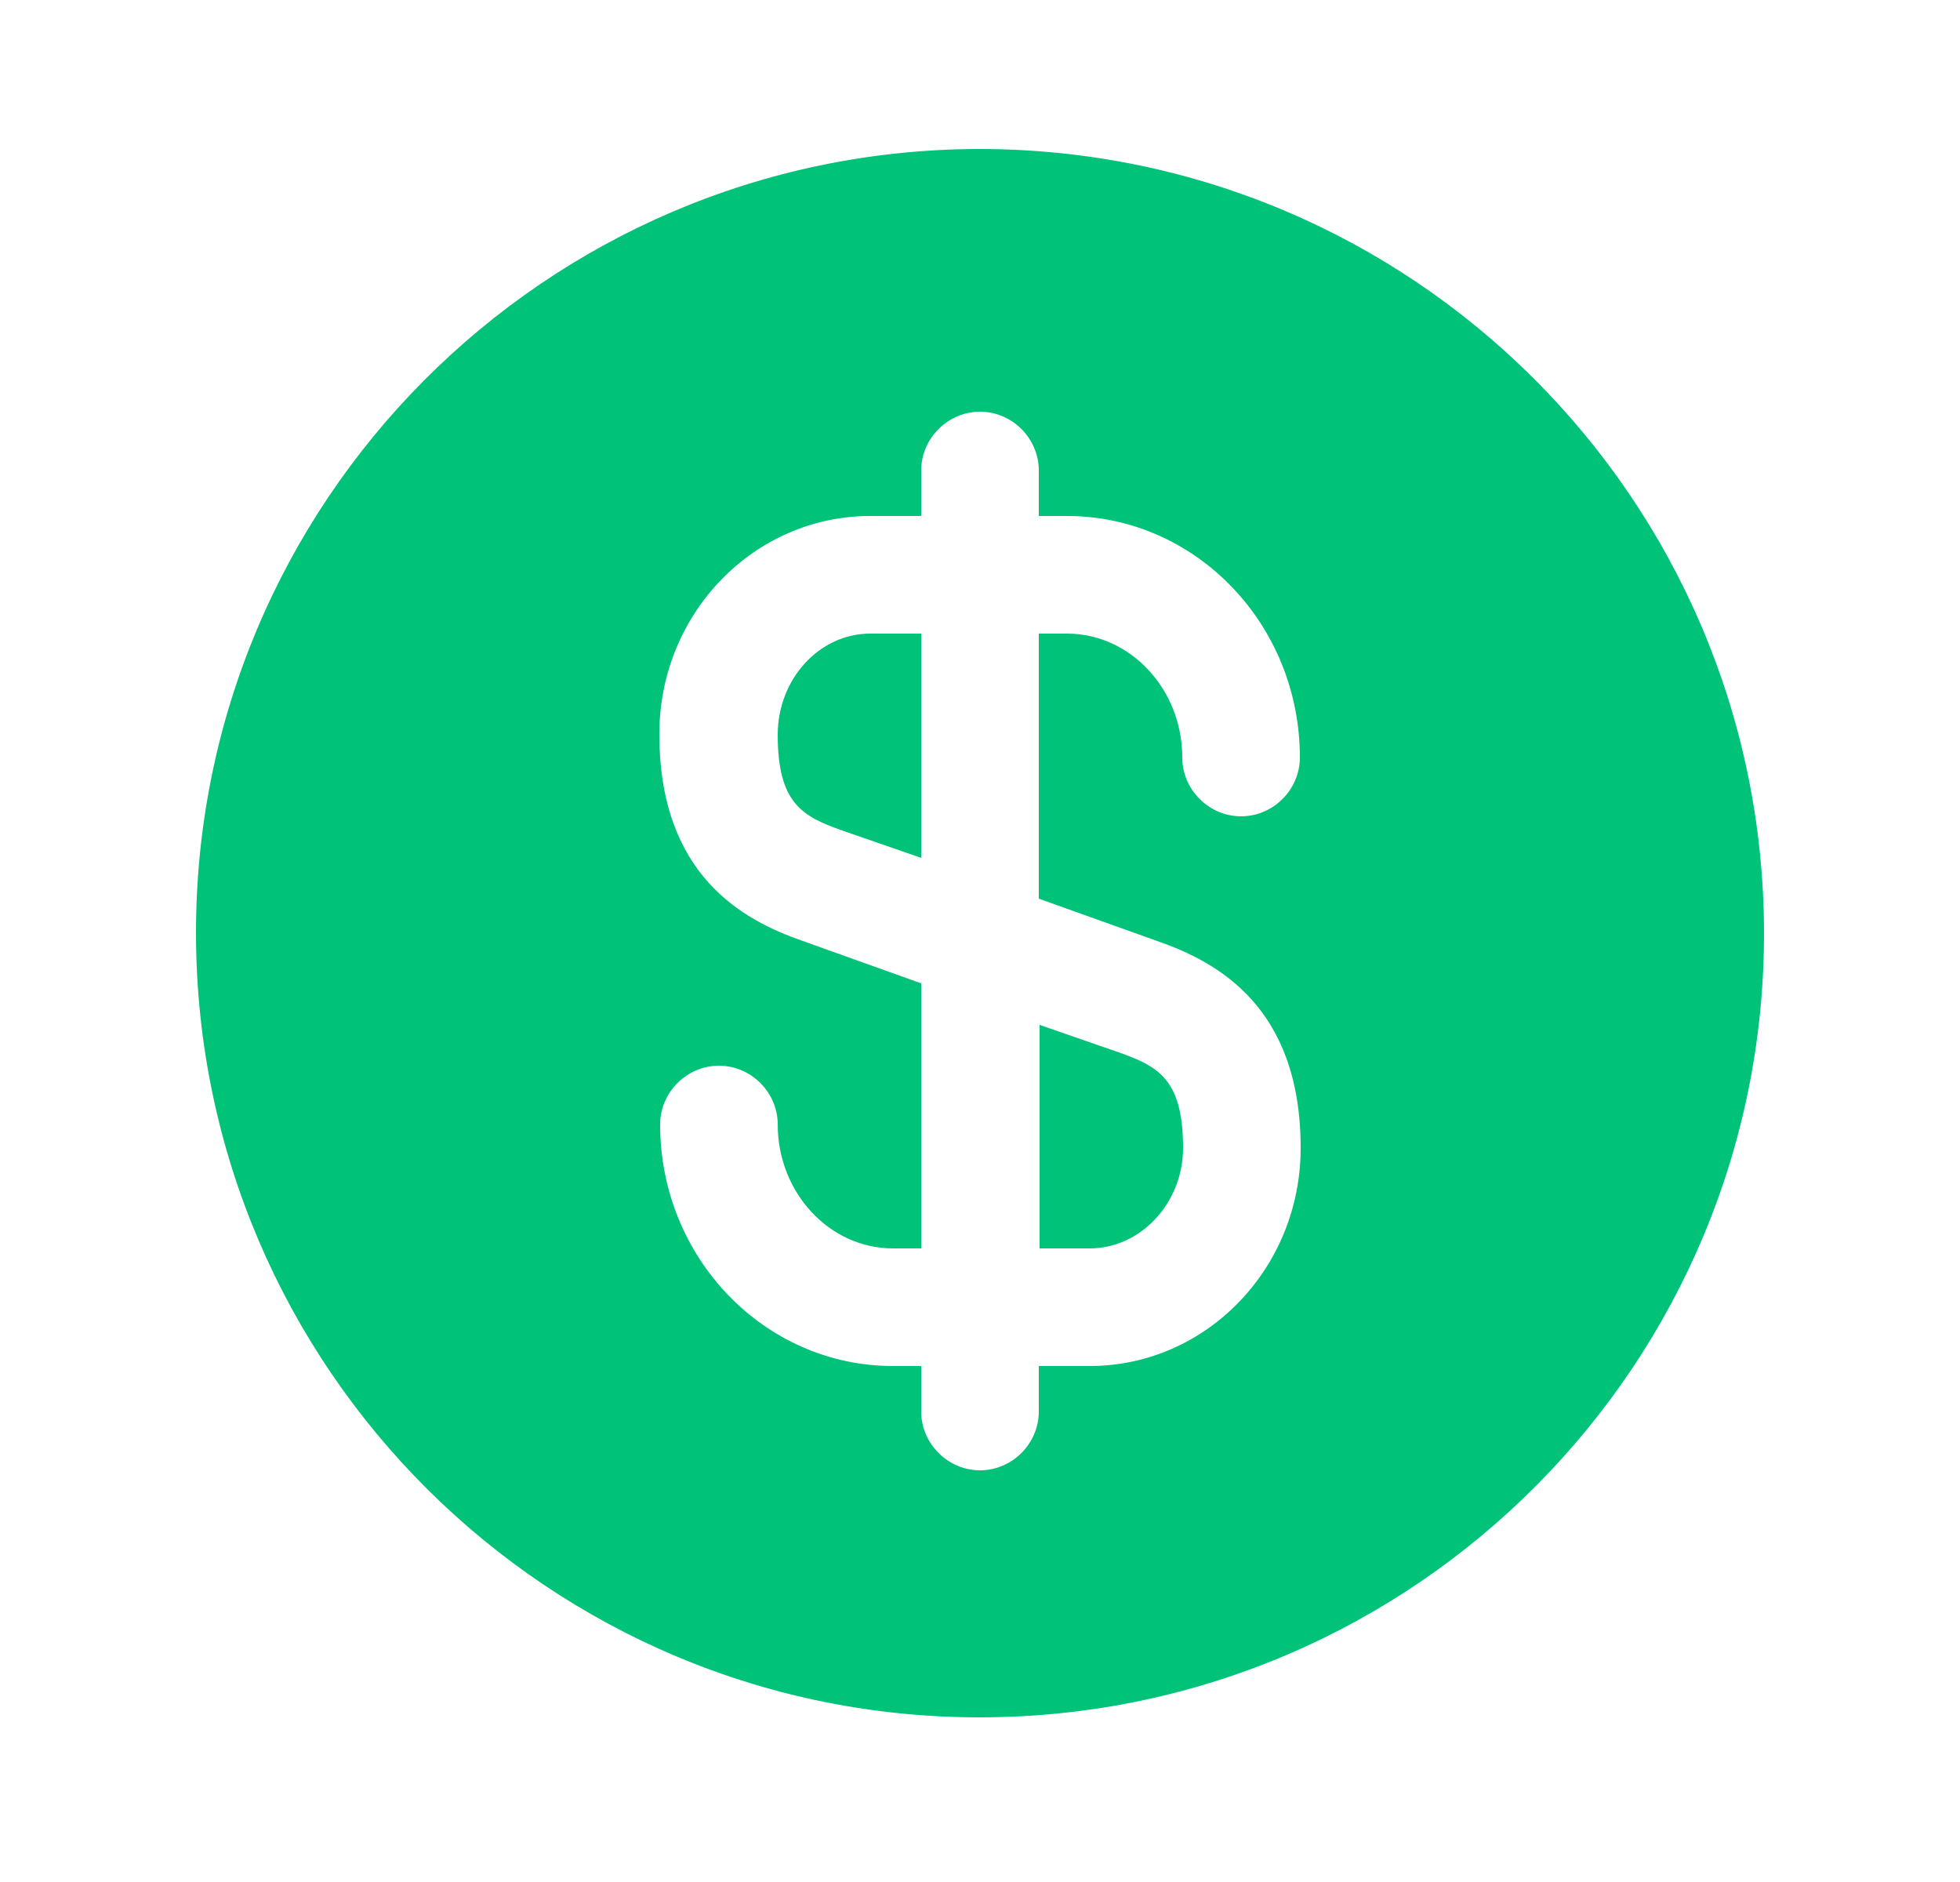 <svg data-v-511e5ca1="" class="v-middle" xmlns="http://www.w3.org/2000/svg" width="25" height="24" viewBox="0 0 25 24" fill="none"><path data-v-511e5ca1="" d="M13.26 15.92H13.9C14.55 15.92 15.09 15.34 15.09 14.64C15.09 13.77 14.78 13.6 14.27 13.42L13.26 13.07V15.92Z" fill="#00C278"></path><path data-v-511e5ca1="" d="M10.74 10.59C10.23 10.41 9.92 10.24 9.92 9.37C9.92 8.66 10.45 8.08 11.1 8.08H11.75V10.94L10.74 10.59Z" fill="#00C278"></path><path data-v-511e5ca1="" fill-rule="evenodd" clip-rule="evenodd" d="M12.47 1.9C6.95 1.92 2.48 6.41 2.5 11.93C2.52 17.45 7.01 21.92 12.53 21.9C18.05 21.88 22.52 17.39 22.5 11.87C22.48 6.35 17.99 1.89 12.47 1.9ZM14.76 12C15.54 12.27 16.59 12.85 16.59 14.64C16.59 16.18 15.38 17.42 13.9 17.42H13.25V18C13.25 18.41 12.91 18.75 12.5 18.75C12.09 18.75 11.75 18.41 11.75 18V17.42H11.39C9.75 17.42 8.42 16.04 8.42 14.34C8.42 13.93 8.76 13.59 9.17 13.59C9.58 13.59 9.92 13.93 9.92 14.34C9.92 15.21 10.58 15.92 11.39 15.92H11.75V12.54L10.24 12C9.46 11.73 8.41 11.15 8.41 9.36C8.41 7.82 9.62 6.58 11.1 6.58H11.75V6C11.75 5.59 12.09 5.25 12.5 5.25C12.91 5.25 13.25 5.59 13.25 6V6.58H13.61C15.25 6.58 16.58 7.96 16.58 9.66C16.58 10.07 16.24 10.41 15.83 10.41C15.42 10.41 15.08 10.07 15.08 9.66C15.08 8.79 14.42 8.08 13.61 8.08H13.25V11.46L14.76 12Z" fill="#00C278"></path></svg>